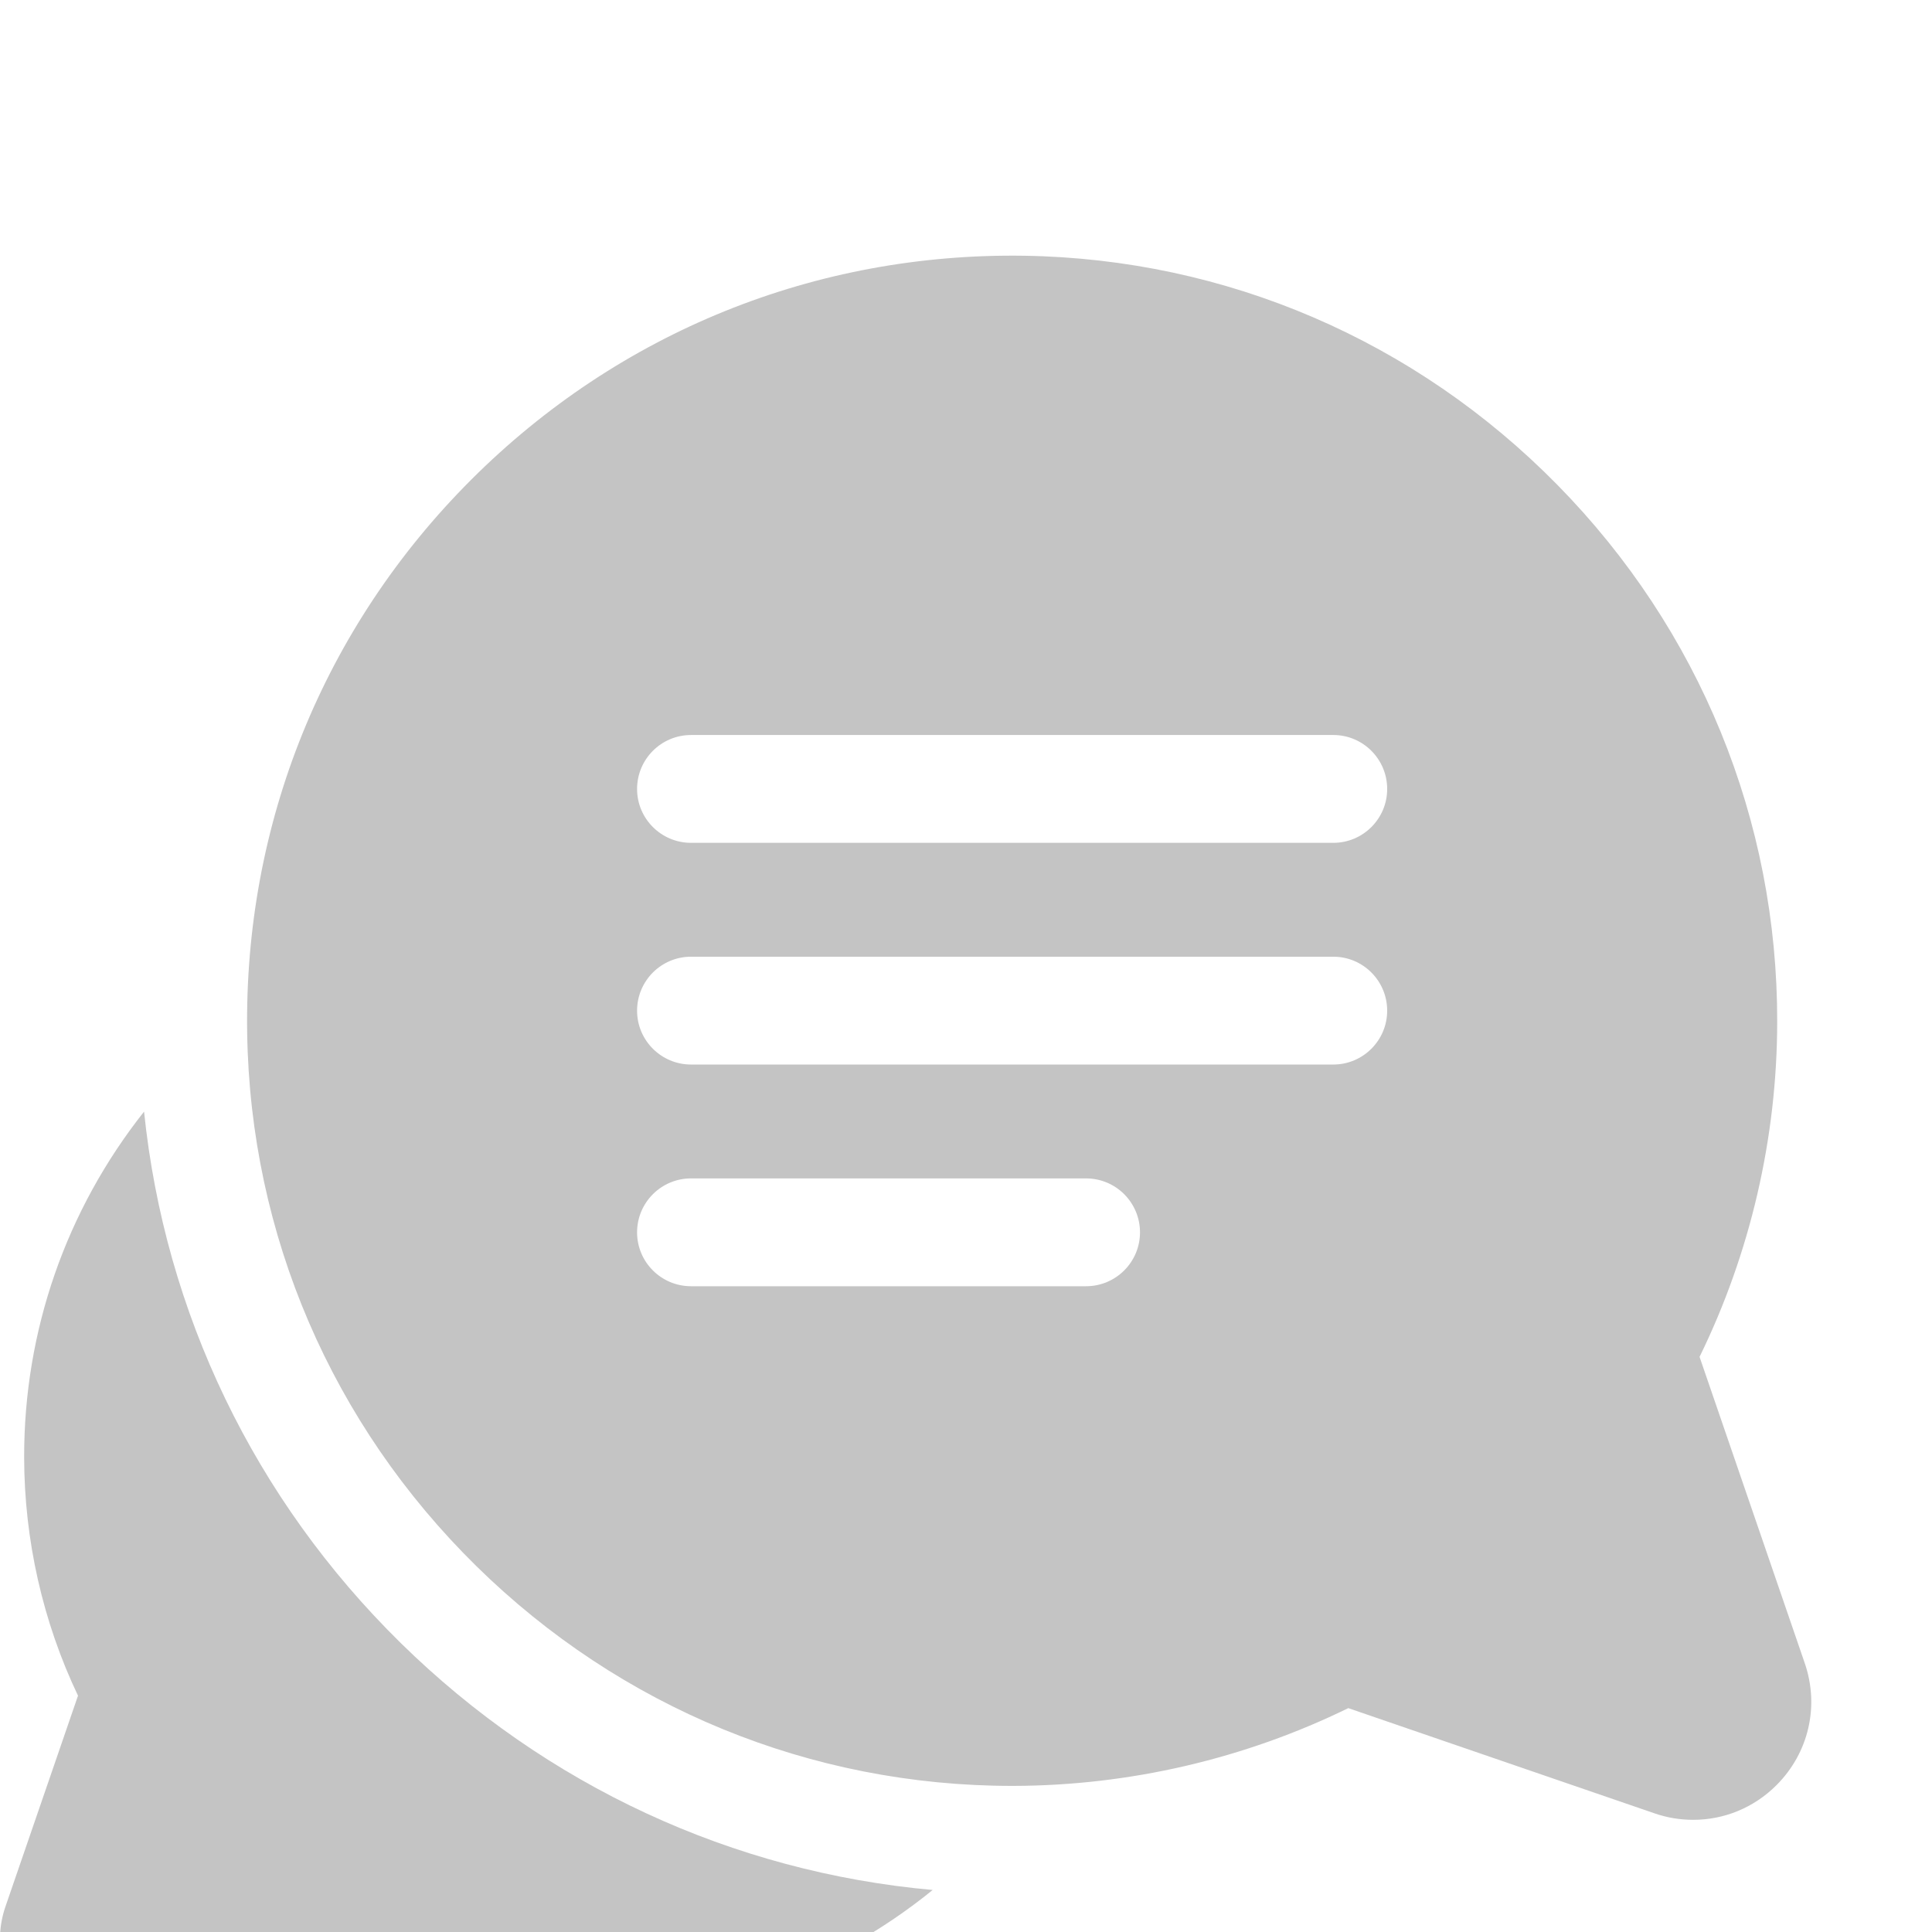 <svg width="16" height="16" viewBox="0 0 16 16" fill="none" xmlns="http://www.w3.org/2000/svg">
<g clip-path="url(#clip0)">
<path d="M3.319 13.607C2.106 12.415 1.365 10.871 1.193 9.206C0.548 10.021 0.198 11.021 0.2 12.07C0.201 12.752 0.354 13.43 0.646 14.043L0.045 15.79C-0.058 16.09 0.018 16.416 0.242 16.64C0.4 16.798 0.608 16.883 0.823 16.883C0.913 16.883 1.004 16.868 1.093 16.837L2.839 16.237C3.452 16.528 4.131 16.682 4.813 16.683C5.883 16.684 6.901 16.321 7.724 15.652C6.068 15.503 4.524 14.79 3.319 13.607Z" fill="#C4C4C4"/>
<path d="M14.946 13.773L14.075 11.237C14.495 10.379 14.717 9.424 14.718 8.464C14.721 6.793 14.075 5.214 12.899 4.017C11.722 2.819 10.155 2.145 8.485 2.118C6.753 2.091 5.126 2.75 3.902 3.973C2.678 5.197 2.02 6.824 2.047 8.556C2.073 10.226 2.748 11.793 3.945 12.97C5.14 14.144 6.715 14.79 8.382 14.79C8.385 14.79 8.389 14.79 8.392 14.79C9.353 14.788 10.307 14.566 11.166 14.146L13.701 15.017C13.807 15.054 13.915 15.071 14.023 15.071C14.277 15.071 14.524 14.972 14.712 14.784C14.979 14.517 15.069 14.13 14.946 13.773ZM8.994 10.652H5.723C5.476 10.652 5.276 10.452 5.276 10.206C5.276 9.959 5.476 9.759 5.723 9.759H8.994C9.241 9.759 9.441 9.959 9.441 10.206C9.441 10.452 9.241 10.652 8.994 10.652ZM11.042 8.816H5.723C5.476 8.816 5.276 8.616 5.276 8.37C5.276 8.123 5.476 7.923 5.723 7.923H11.042C11.288 7.923 11.488 8.123 11.488 8.37C11.488 8.616 11.288 8.816 11.042 8.816ZM11.042 6.98H5.723C5.476 6.98 5.276 6.78 5.276 6.534C5.276 6.287 5.476 6.087 5.723 6.087H11.042C11.288 6.087 11.488 6.287 11.488 6.534C11.488 6.78 11.288 6.98 11.042 6.98Z" fill="#C4C4C4"/>
</g>
<defs>
<clipPath id="clip0">
<rect width="16" height="16" fill="white"/>
</clipPath>
</defs>
</svg>
